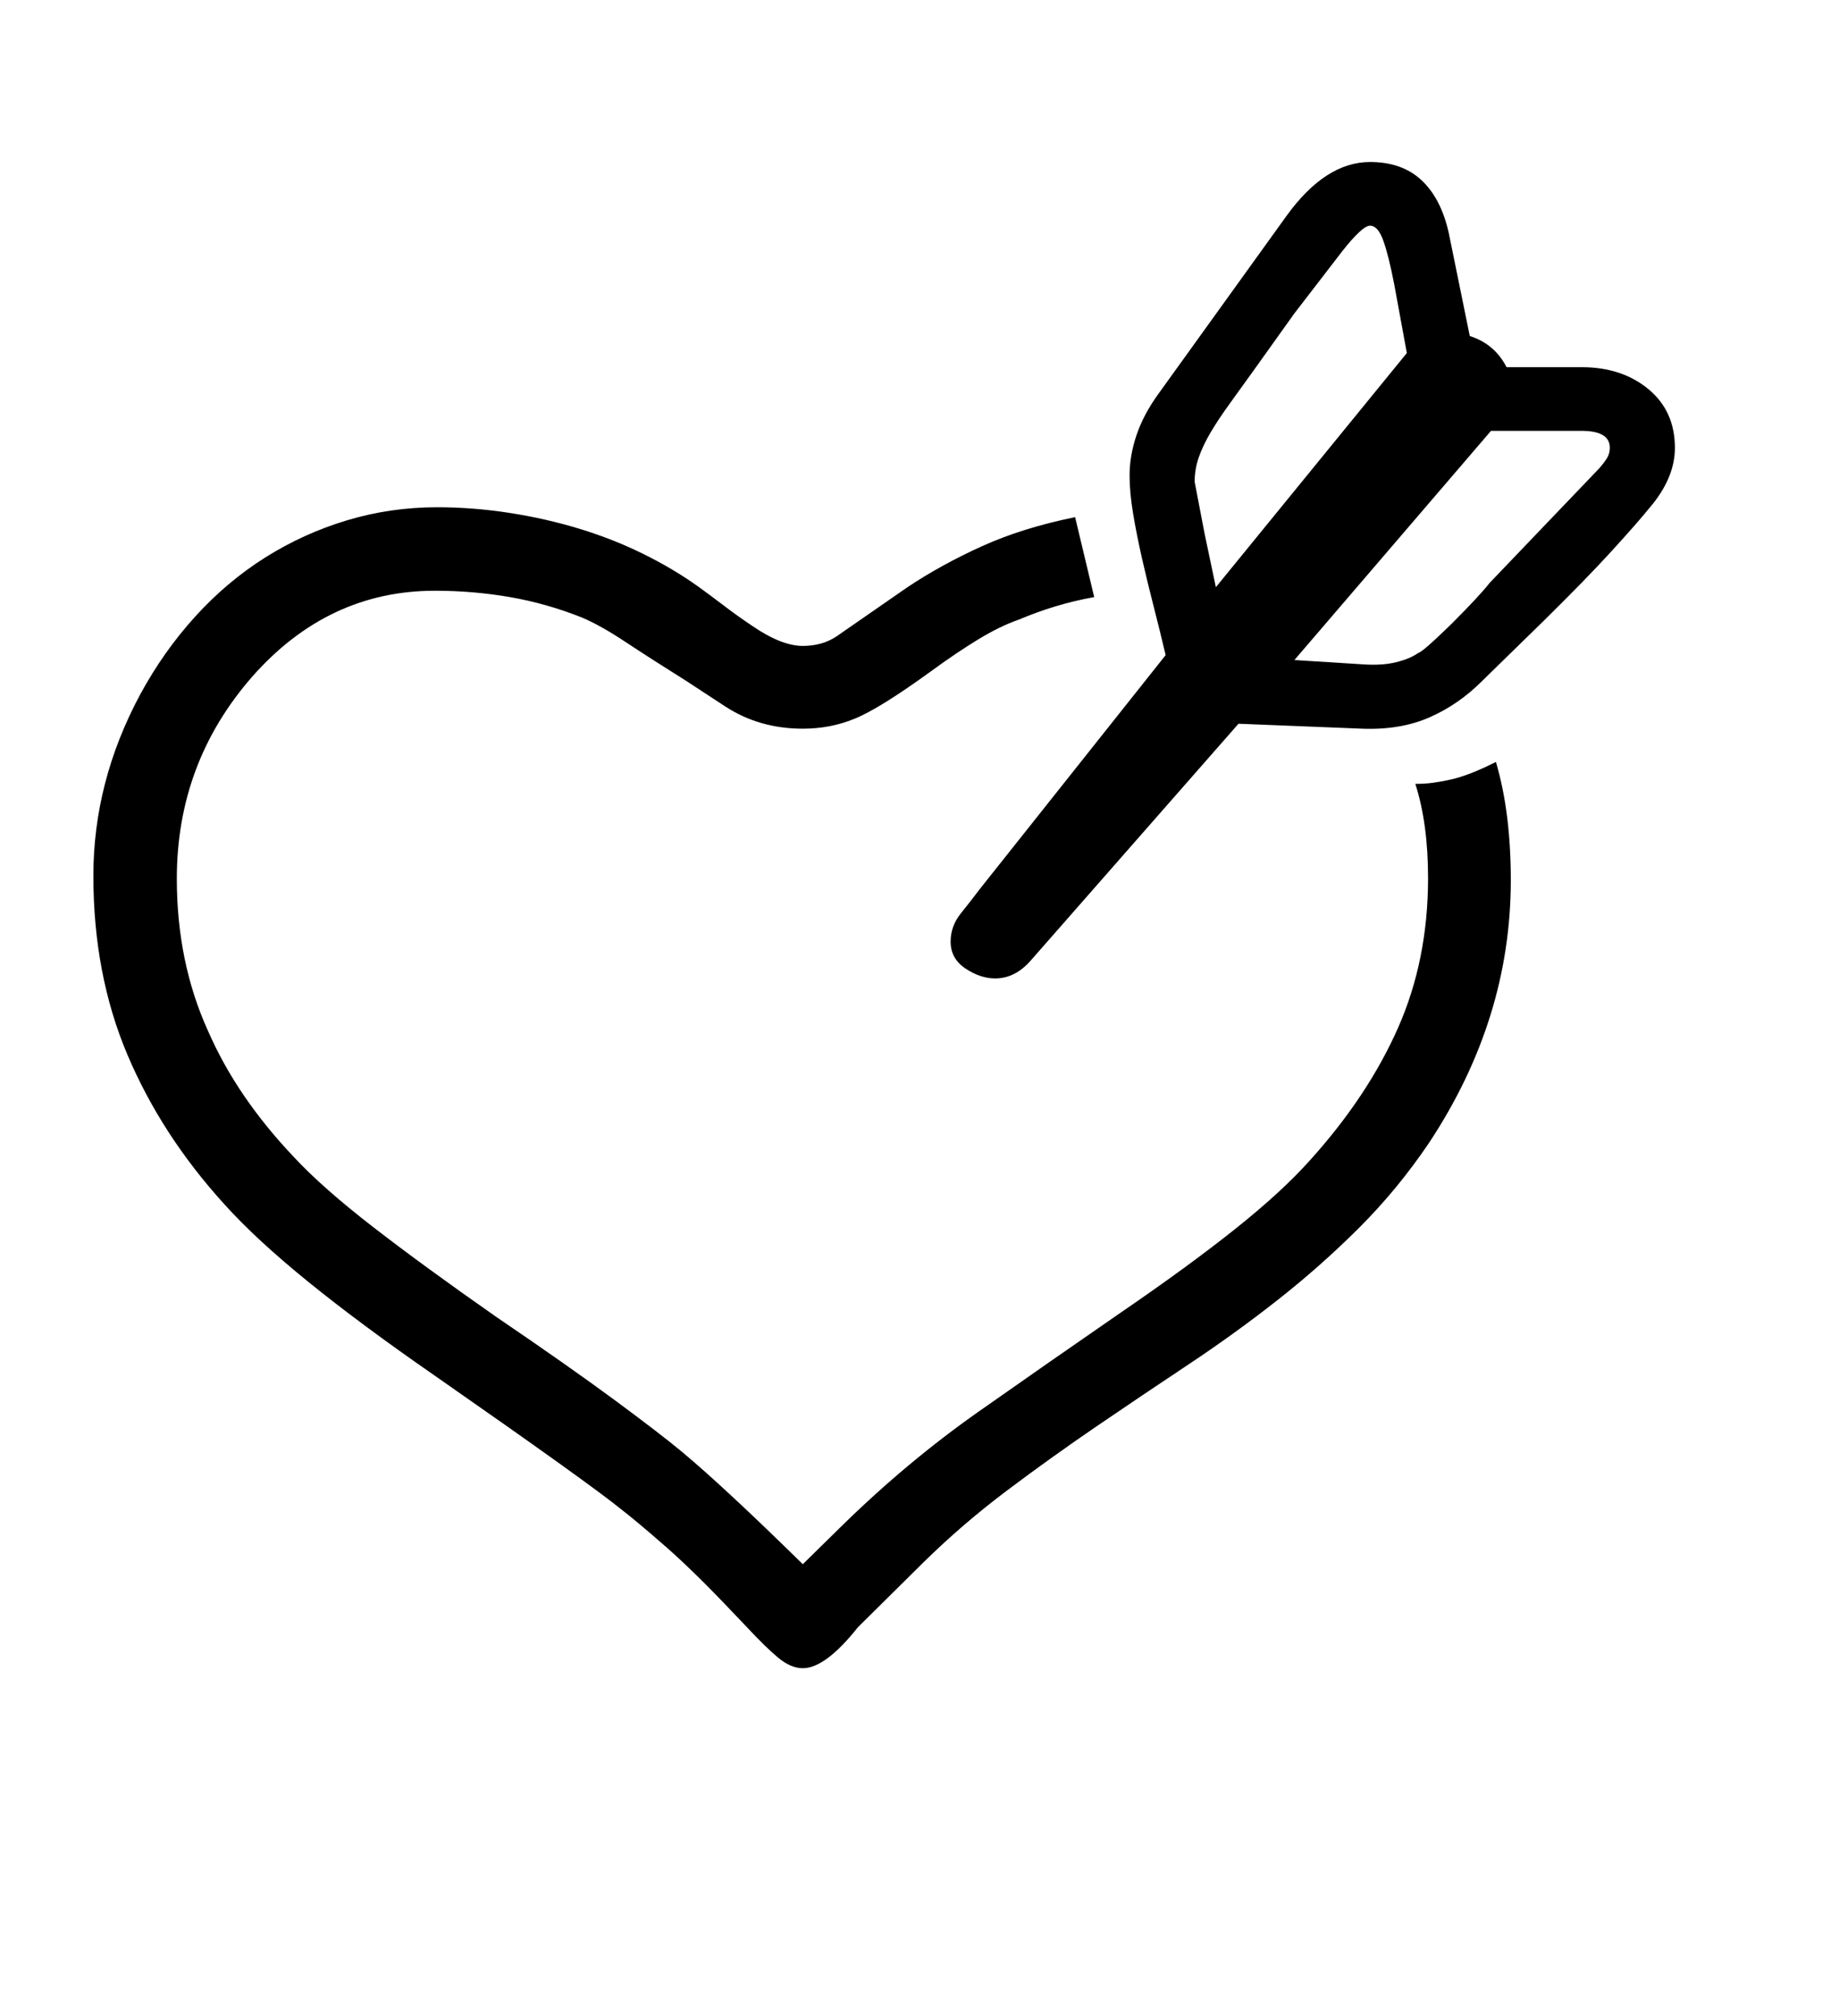 <svg xmlns="http://www.w3.org/2000/svg"
    viewBox="0 0 2600 2850">
  <!--
Digitized data copyright © 2011, Google Corporation.
Android is a trademark of Google and may be registered in certain jurisdictions.
Licensed under the Apache License, Version 2.0
http://www.apache.org/licenses/LICENSE-2.0
  -->
<path d="M2276 633L2276 633Q2276 609 2236 609L2236 609 2108 609 1830 933 1831 933 1926 939Q1954 941 1974 936 1994 931 2005 923L2005 923Q2011 922 2052 882L2052 882Q2072 862 2085.5 847.5 2099 833 2106 824L2106 824 2172 755 2261 662Q2268 654 2272 647.5 2276 641 2276 633ZM1689 681L1689 681 1703 754 1719 830 1989 499 1971 401Q1963 360 1955.5 339.5 1948 319 1937 319L1937 319Q1926 319 1897 356L1897 356 1830 443 1775 520Q1755 548 1739 570 1723 592 1712 610.5 1701 629 1695 646 1689 663 1689 681ZM2130 519L2130 519 2236 519Q2293 519 2330.5 550 2368 581 2368 633L2368 633Q2368 676 2332 718L2332 718Q2315 739 2278.5 779 2242 819 2182 878L2182 878 2095 963Q2062 996 2021 1014 1980 1032 1926 1030L1926 1030 1751 1023 1457 1358Q1435 1383 1407 1383L1407 1383Q1386 1383 1365 1369 1344 1355 1344 1331L1344 1331Q1344 1309 1358.5 1291 1373 1273 1385 1257L1385 1257 1648 926Q1640 892 1631 857 1622 822 1614.5 789 1607 756 1602 726 1597 696 1597 672L1597 672Q1597 644 1607 614.5 1617 585 1639 555L1639 555 1819 305Q1874 229 1937 229L1937 229Q1982 229 2009.5 254.5 2037 280 2048 328L2048 328 2078 475Q2113 486 2130 519ZM2115 1077L2115 1077Q2126 1115 2131 1156.5 2136 1198 2136 1244L2136 1244Q2136 1441 2020 1616L2020 1616Q1976 1681 1922 1735 1868 1789 1807 1837 1746 1885 1680.5 1928.5 1615 1972 1550.5 2016 1486 2060 1423.5 2107 1361 2154 1306 2208L1306 2208 1213 2300Q1167 2358 1135 2358L1135 2358Q1118 2358 1100 2343 1082 2328 1056 2300L1056 2300 1035 2278Q981 2221 941 2186 901 2151 879 2134L879 2134Q835 2098 614 1944L614 1944Q510 1872 436 1812 362 1752 317 1702L317 1702Q228 1604 180 1490.5 132 1377 132 1238L132 1238Q132 1105 198 982L198 982Q231 921 276 871.5 321 822 375 788 429 754 490.5 735.5 552 717 618 717L618 717Q669 717 720.5 725 772 733 819.5 747.5 867 762 909.5 783 952 804 987 829L987 829Q1005 842 1024 856.5 1043 871 1064 885L1064 885Q1105 913 1135 913L1135 913Q1162 913 1182 900L1182 900 1283 830Q1331 798 1388.5 772 1446 746 1520 731L1520 731 1547 844Q1519 849 1492.5 857 1466 865 1440 876L1440 876Q1414 885 1383.5 903.5 1353 922 1316 949L1316 949Q1243 1002 1208 1016L1208 1016Q1174 1030 1135 1030L1135 1030Q1074 1030 1026 999L1026 999 971 963Q920 931 884.5 907.5 849 884 823 873L823 873Q773 853 721 844 669 835 615 835L615 835Q464 835 357 956L357 956Q250 1078 250 1242L250 1242Q250 1360 294 1457L294 1457Q315 1505 345.5 1549.5 376 1594 416 1636L416 1636Q456 1679 527 1734 598 1789 701 1861L701 1861Q804 1931 869 1979 934 2027 964 2052L964 2052Q1024 2102 1135 2211L1135 2211 1191 2156Q1283 2066 1384 1995 1485 1924 1585 1855L1585 1855Q1680 1790 1746.5 1737 1813 1684 1853 1639L1853 1639Q1934 1549 1976.5 1453 2019 1357 2019 1241L2019 1241Q2019 1164 2001 1108L2001 1108Q2014 1108 2025.5 1106.5 2037 1105 2050.5 1102 2064 1099 2079.5 1093 2095 1087 2115 1077Z"/>
</svg>